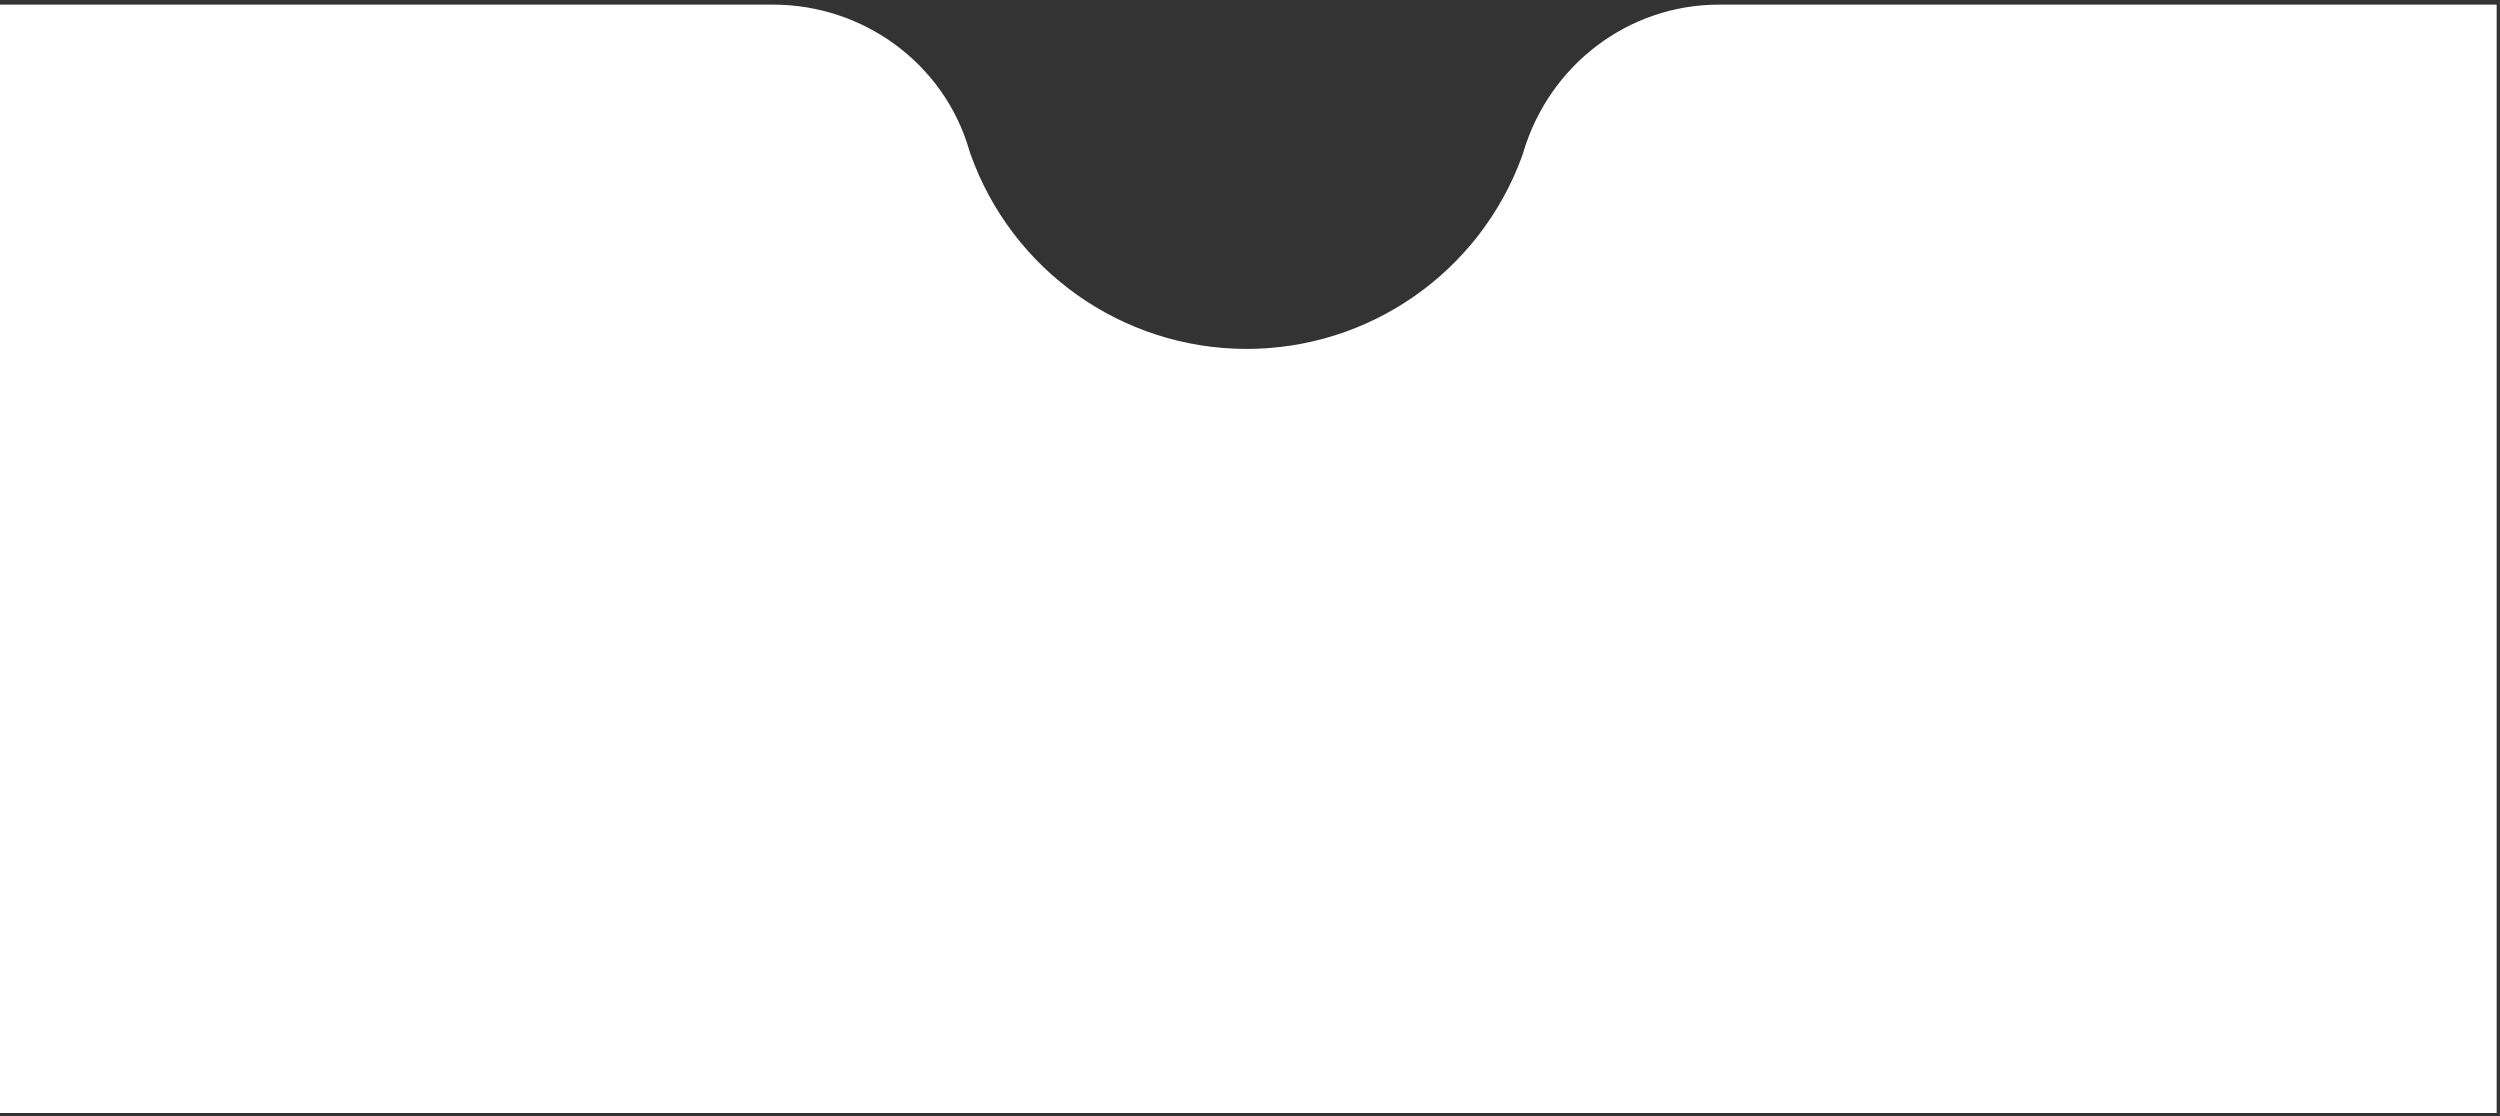<?xml version="1.0" encoding="UTF-8"?>
<svg width="1122px" height="501px" viewBox="0 0 1122 501" version="1.1" xmlns="http://www.w3.org/2000/svg" xmlns:xlink="http://www.w3.org/1999/xlink">
    <rect x="0" y="0" width="1122" height="501" fill="#333333" stroke="none"/>
    <!-- Generator: Sketch 59.1 (86144) - https://sketch.com -->
    <title>路径</title>
    <desc>Created with Sketch.</desc>
    <g id="页面-1" stroke="none" stroke-width="1" fill="none" fill-rule="evenodd" stroke-opacity="0.2">
        <g id="2" transform="translate(0, -1932)" fill="#FFFFFF" stroke="none" stroke-width="3">
            <g id="低栏" transform="translate(-3, 1932)">
                <path d="M1.5,2.078 L1.5,499.5 L1123.5,499.5 L1123.5,2.078 L774.48,2.078 C733.917,2.078 698.412,29.014 686.669,68.33 C686.487,68.953 686.308,69.508 686.12,70.031 C667.14,122.189 617.466,156.823 561.962,156.596 C506.459,156.37 457.069,121.331 438.513,69.01 C438.303,68.404 438.14,67.903 437.979,67.356 C426.757,28.664 390.686,2.078 349.9,2.078 L1.5,2.078 Z" id="路径"></path>
            </g>
        </g>
    </g>
</svg>